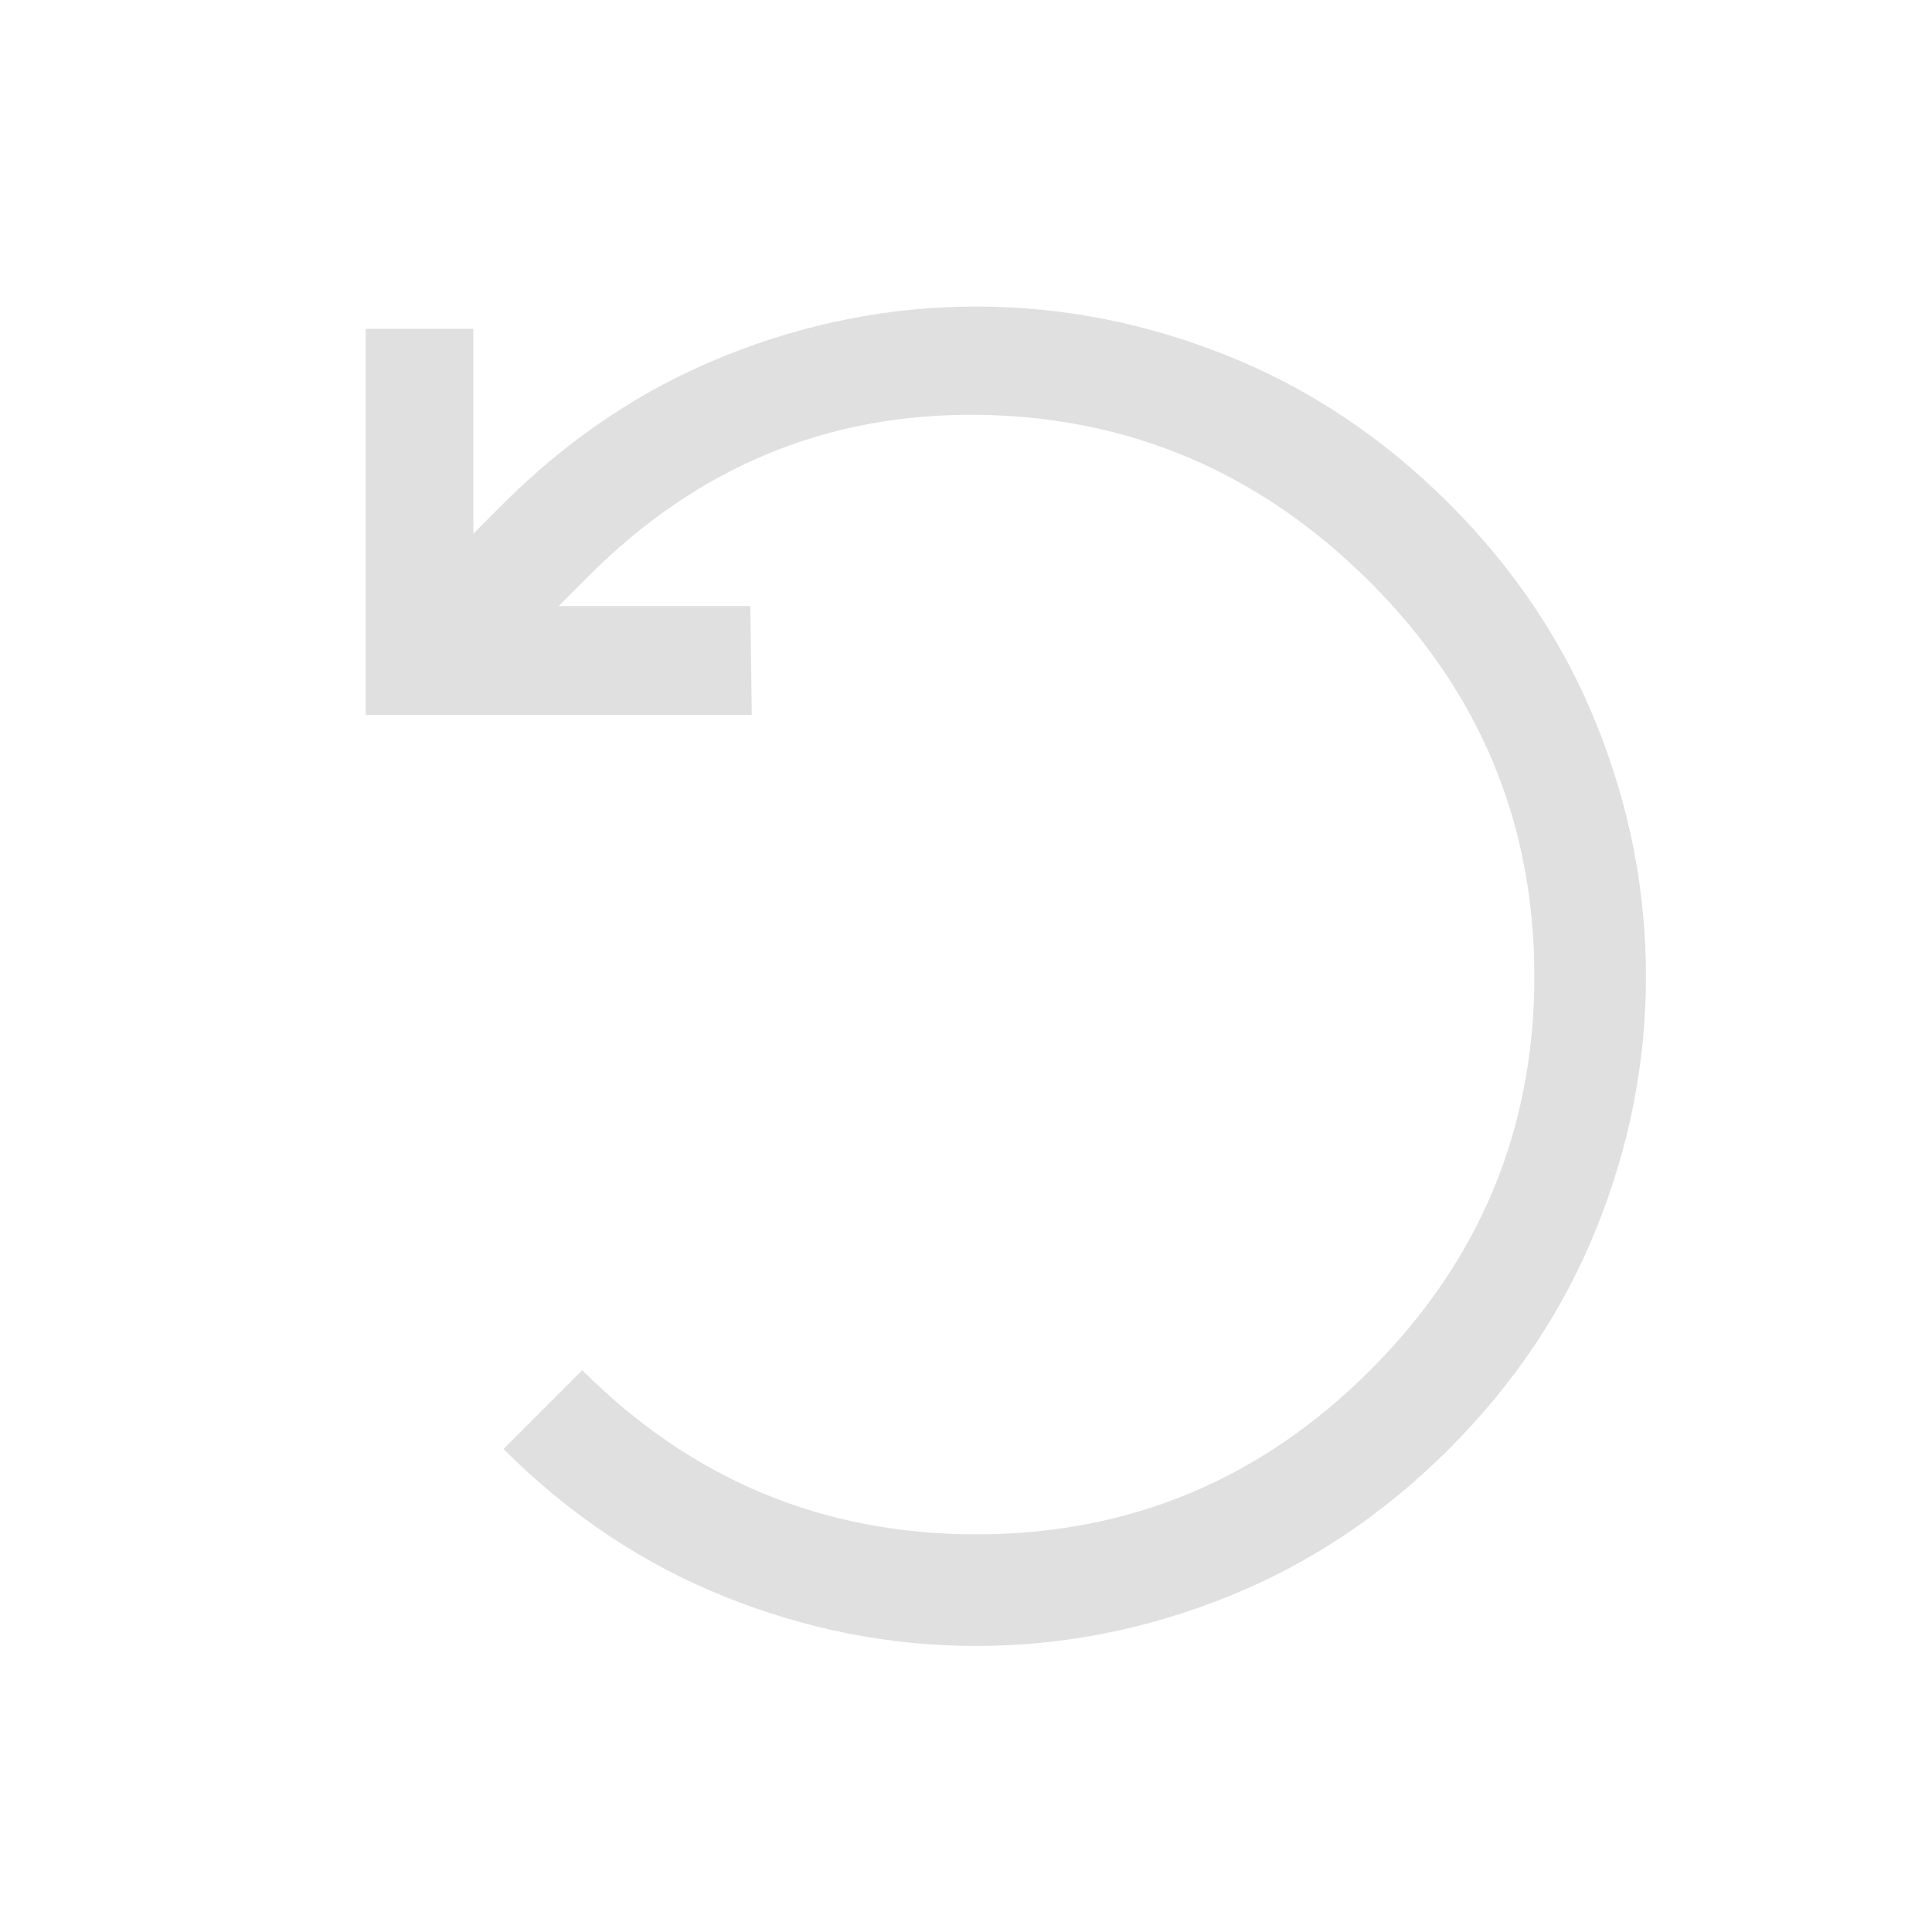 <svg width="18" height="18" viewBox="0 0 18 18" fill="none" xmlns="http://www.w3.org/2000/svg">
<g clip-path="url(#clip0_320_15528)">
<path d="M13.5 13.5C12.888 14.112 12.201 14.57 11.438 14.876C10.676 15.182 9.895 15.335 9.096 15.335C8.296 15.335 7.515 15.182 6.753 14.876C5.99 14.57 5.303 14.112 4.691 13.5L5.425 12.766C6.445 13.786 7.668 14.295 9.096 14.295C10.523 14.295 11.746 13.786 12.766 12.766C13.786 11.746 14.295 10.523 14.295 9.096C14.295 7.668 13.786 6.445 12.766 5.425C11.746 4.406 10.533 3.886 9.126 3.865C7.719 3.845 6.506 4.345 5.487 5.364L5.205 5.646H6.991L7.004 6.661L3.407 6.661V3.064L4.41 3.064L4.41 4.973L4.691 4.691C5.303 4.08 5.99 3.621 6.753 3.315C7.515 3.009 8.296 2.856 9.096 2.856C9.895 2.856 10.676 3.009 11.438 3.315C12.201 3.621 12.888 4.08 13.5 4.691C14.112 5.303 14.57 5.99 14.876 6.753C15.182 7.515 15.335 8.296 15.335 9.096C15.335 9.895 15.182 10.676 14.876 11.438C14.57 12.201 14.112 12.888 13.5 13.5Z" fill="#E0E0E0"/>
</g>
<defs>
<clipPath id="clip0_320_15528">
<rect width="18" height="18" fill="white"/>
</clipPath>
</defs>
</svg>
